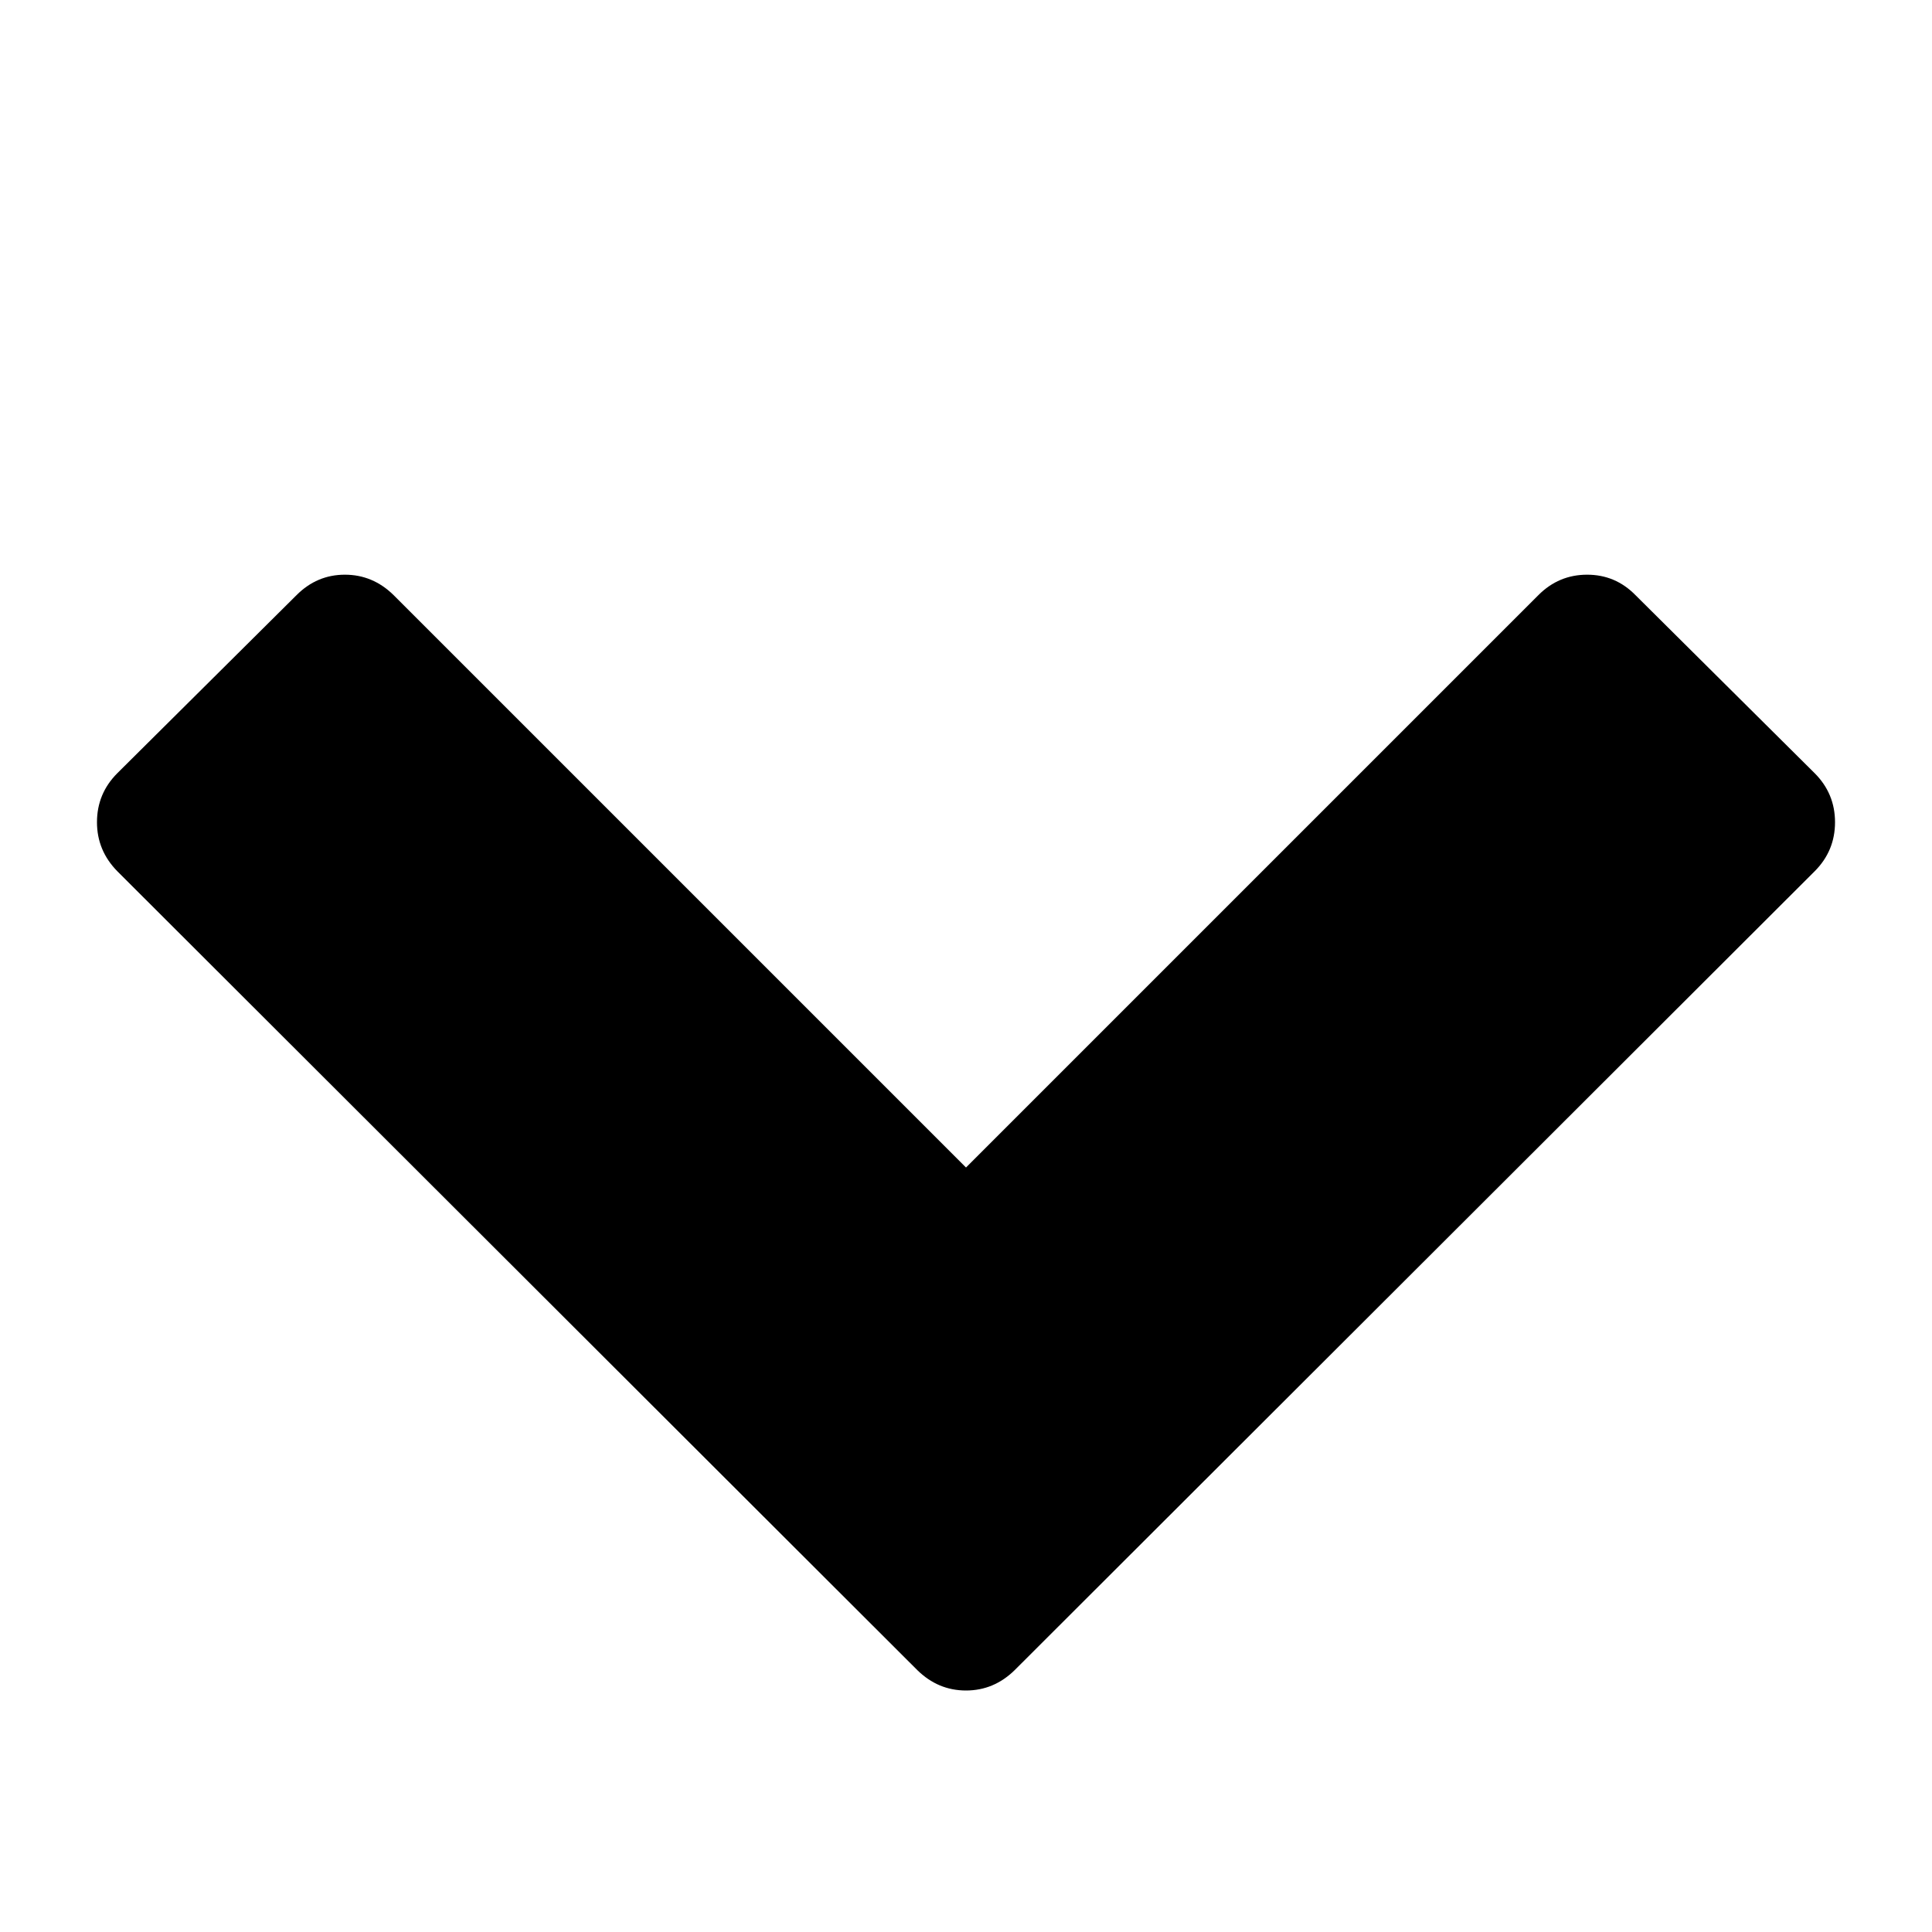 <svg height="512" width="512.0" xmlns="http://www.w3.org/2000/svg"><path d="m25.7 217.9q0-7.6 5.4-13l47.5-47.2q5.4-5.4 12.8-5.4t12.9 5.4l151.7 151.7 151.7-151.7q5.4-5.4 12.9-5.4t12.8 5.4l47.5 47.2q5.4 5.4 5.4 13t-5.4 13l-212 211.7q-5.5 5.4-12.9 5.4t-12.9-5.4l-212-211.7q-5.4-5.5-5.4-13z" /></svg>